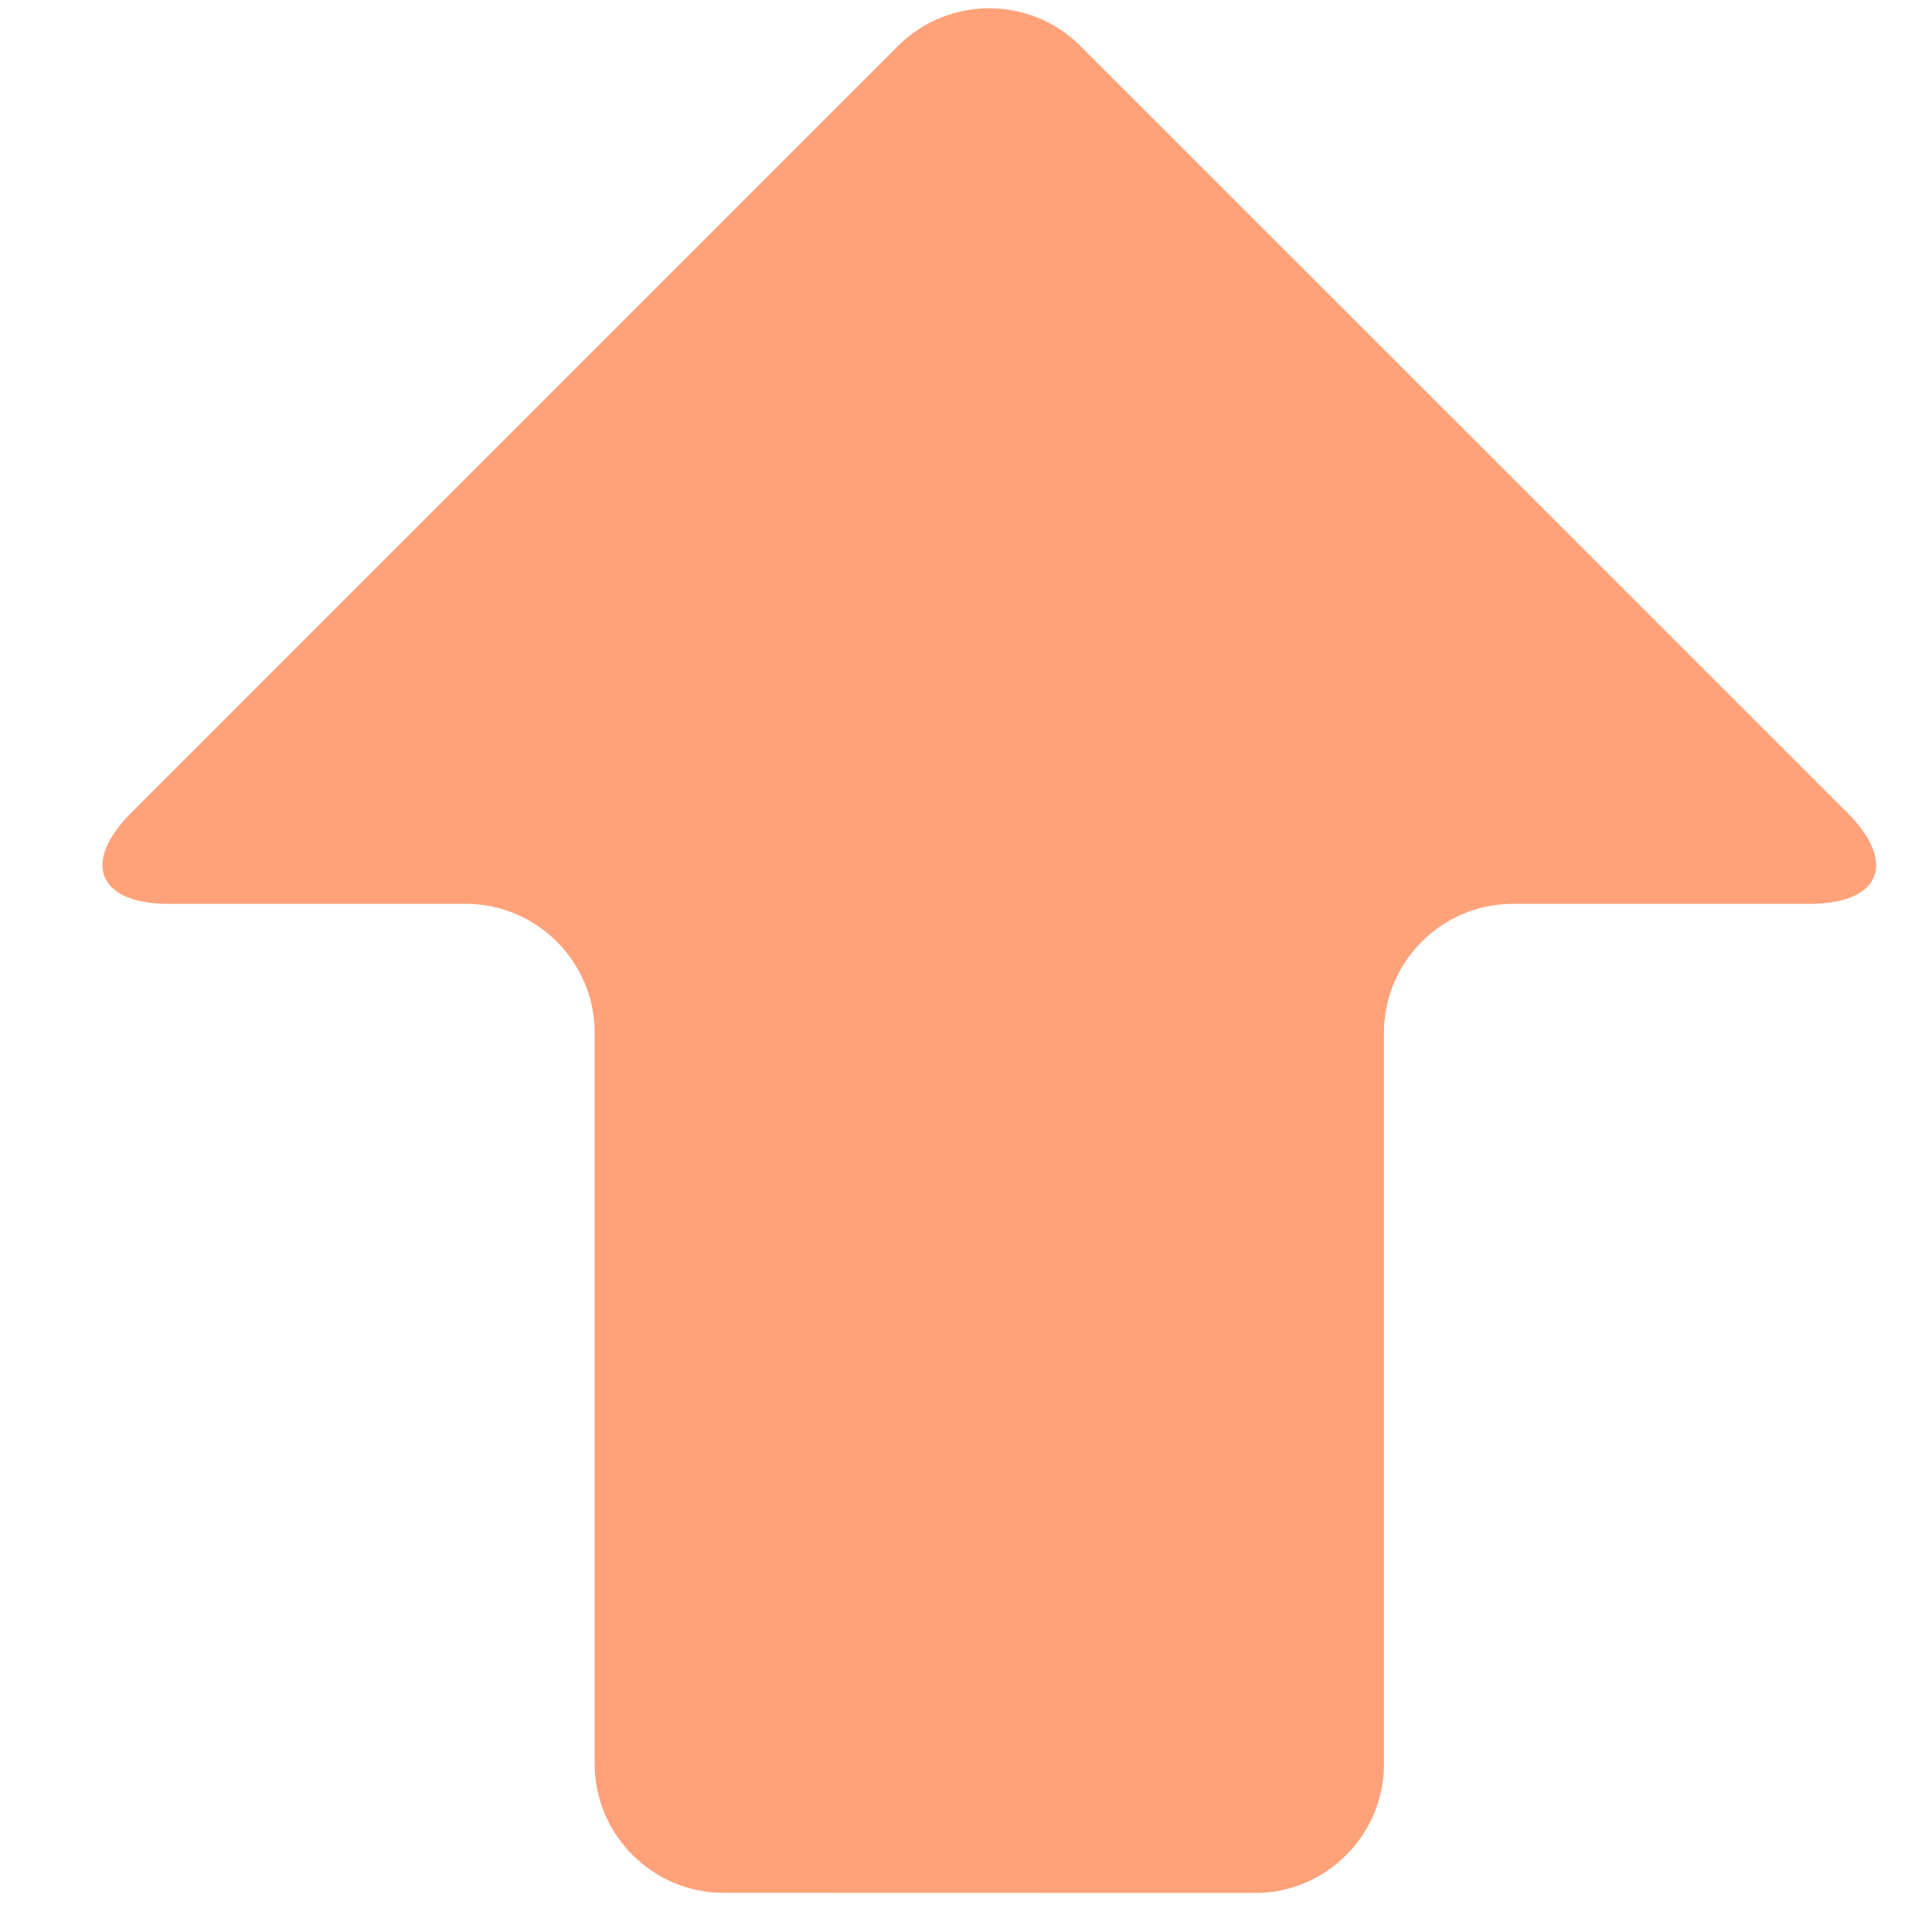 <?xml version="1.0" encoding="utf-8"?>
<!-- Generator: Adobe Illustrator 15.0.0, SVG Export Plug-In . SVG Version: 6.00 Build 0)  -->
<!DOCTYPE svg PUBLIC "-//W3C//DTD SVG 1.1//EN" "http://www.w3.org/Graphics/SVG/1.1/DTD/svg11.dtd">
<svg version="1.1" id="Layer_1" xmlns="http://www.w3.org/2000/svg" xmlns:xlink="http://www.w3.org/1999/xlink" x="0px" y="0px"
	 width="30px" height="30px" viewBox="0 0 30 30" enable-background="new 0 0 30 30" xml:space="preserve">
<g>
	<path fill="#ffa27a" d="M28.686,12.621c0.777,0.778,0.514,1.414-0.586,1.414h-4.61c-1.1,0-2,0.9-2,2v11.36c0,1.1-0.9,2-2,1.999
		l-8.256-0.002c-1.1-0.001-2-0.901-2-2.001V16.035c0-1.1-0.9-2-2-2h-4.61c-1.1,0-1.364-0.636-0.586-1.414L13.947,0.712
		c0.778-0.778,2.05-0.778,2.828,0L28.686,12.621z"/>
</g>
</svg>
